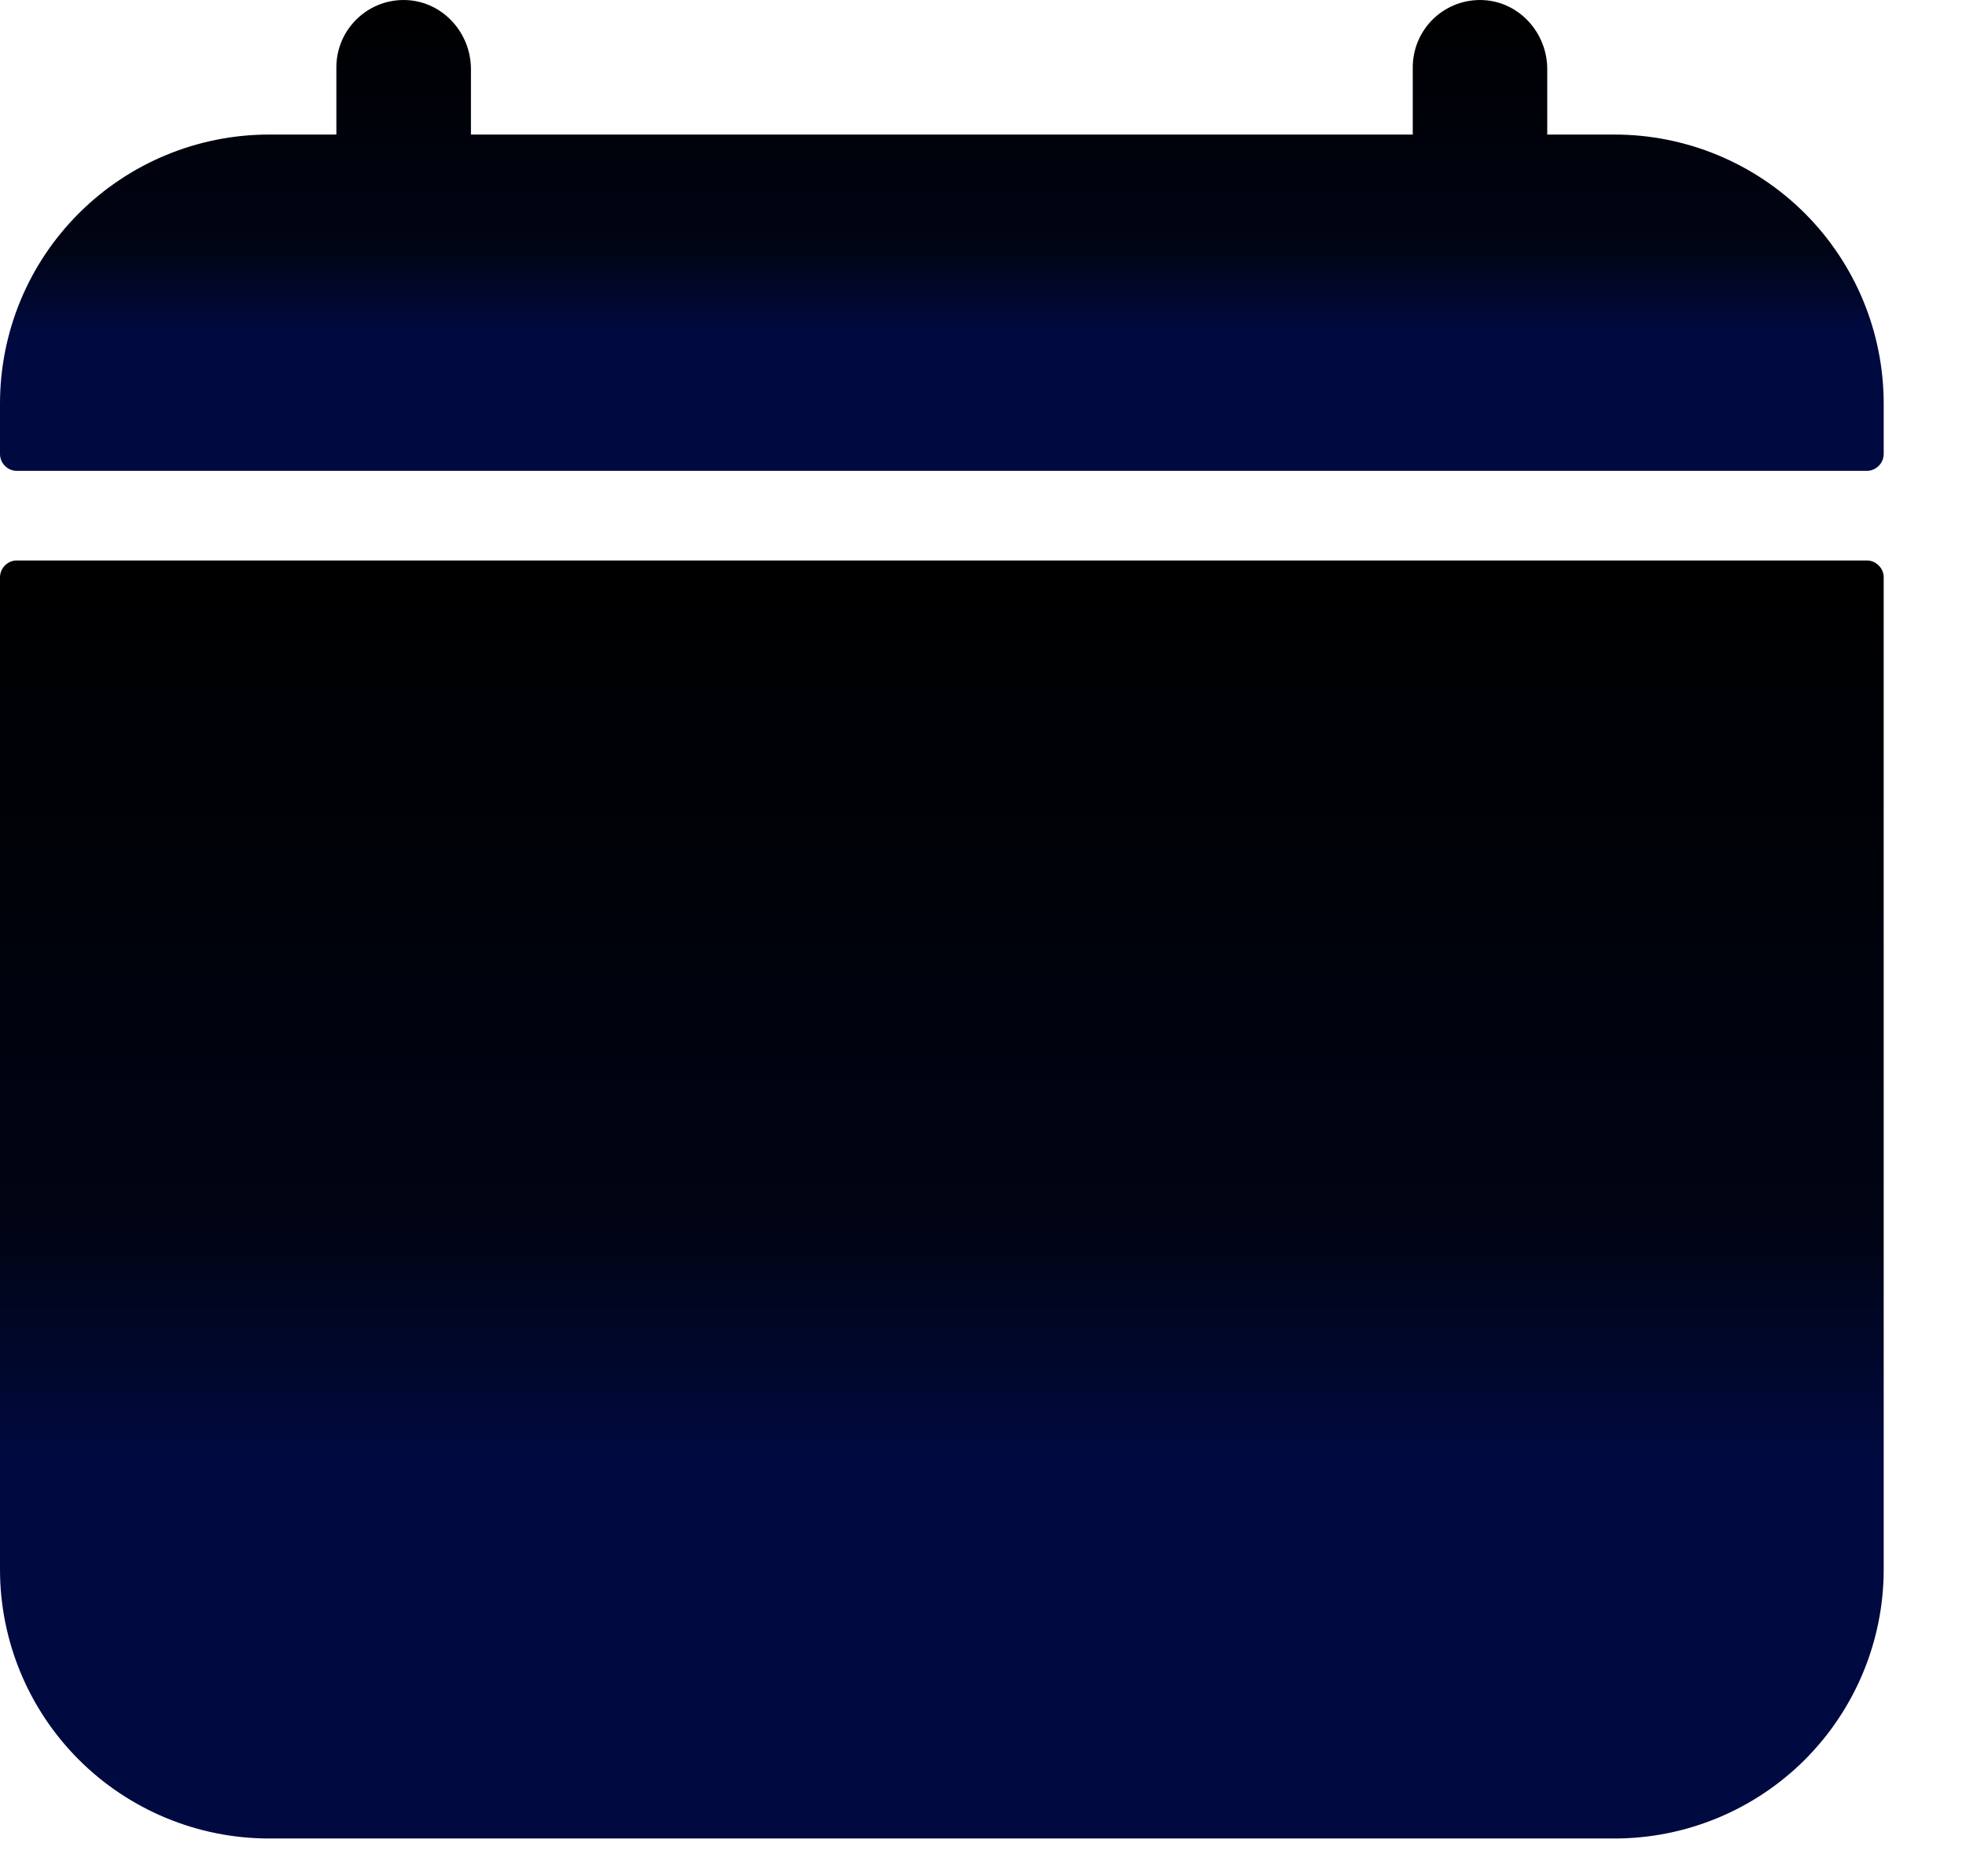 <svg width="22" height="21" viewBox="0 0 22 21" fill="none" xmlns="http://www.w3.org/2000/svg">
<g clip-path="url(#clip0_7635_19494)">
<path d="M21.079 4.517C21.079 3.718 20.761 2.952 20.197 2.388C19.632 1.823 18.866 1.506 18.067 1.506H17.314V0.774C17.314 0.369 17.003 0.021 16.598 0.001C16.496 -0.004 16.395 0.012 16.299 0.047C16.203 0.083 16.116 0.138 16.042 0.208C15.969 0.278 15.91 0.363 15.87 0.456C15.83 0.55 15.809 0.651 15.809 0.753V1.506H5.27V0.774C5.27 0.369 4.958 0.021 4.553 0.001C4.451 -0.004 4.35 0.012 4.254 0.047C4.159 0.083 4.071 0.138 3.998 0.208C3.924 0.278 3.865 0.363 3.825 0.456C3.785 0.55 3.764 0.651 3.764 0.753V1.506H3.011C2.213 1.506 1.447 1.823 0.882 2.388C0.317 2.952 0 3.718 0 4.517V5.081C0 5.131 0.02 5.179 0.055 5.214C0.09 5.25 0.138 5.27 0.188 5.27H20.89C20.94 5.27 20.988 5.25 21.023 5.214C21.059 5.179 21.079 5.131 21.079 5.081V4.517Z" fill="url(#paint0_linear_7635_19494)"/>
<path d="M0 17.566C0 18.364 0.317 19.13 0.882 19.695C1.447 20.259 2.213 20.577 3.011 20.577H18.067C18.866 20.577 19.632 20.259 20.197 19.695C20.761 19.13 21.079 18.364 21.079 17.566V6.462C21.079 6.412 21.059 6.364 21.023 6.329C20.988 6.293 20.94 6.273 20.89 6.273H0.188C0.138 6.273 0.09 6.293 0.055 6.329C0.02 6.364 0 6.412 0 6.462V17.566Z" fill="url(#paint1_linear_7635_19494)"/>
</g>
<defs>
<linearGradient id="paint0_linear_7635_19494" x1="10.539" y1="-2.36449e-09" x2="10.539" y2="6.194" gradientUnits="userSpaceOnUse">
<stop/>
<stop/>
<stop offset="0.448" stop-color="#000414"/>
<stop offset="0.599" stop-color="#000A40"/>
</linearGradient>
<linearGradient id="paint1_linear_7635_19494" x1="10.539" y1="6.273" x2="10.539" y2="23.085" gradientUnits="userSpaceOnUse">
<stop/>
<stop/>
<stop offset="0.448" stop-color="#000414"/>
<stop offset="0.599" stop-color="#000A40"/>
</linearGradient>
<clipPath id="clip0_7635_19494">
<rect width="21.079" height="20.577" fill="white"/>
</clipPath>
</defs>
</svg>
